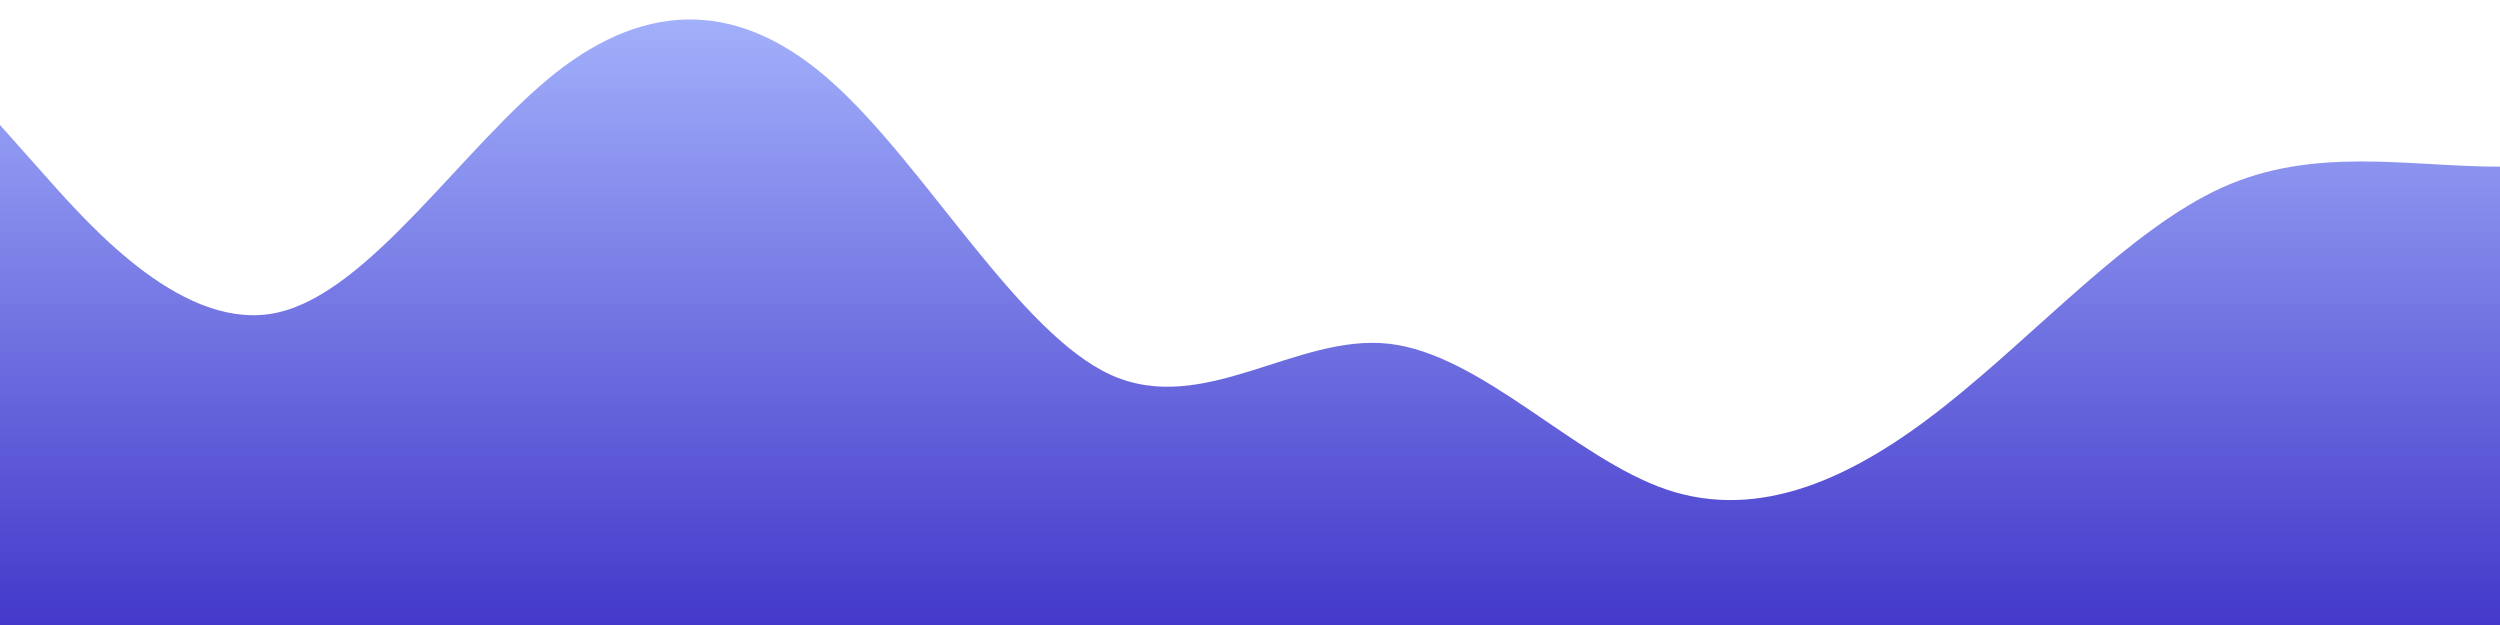 <?xml version="1.0" standalone="no"?><svg id="wave" style="transform:rotate(0deg); transition: 0.3s" viewBox="0 0 1440 360" version="1.1" xmlns="http://www.w3.org/2000/svg"><defs><linearGradient id="sw-gradient-0" x1="0" x2="0" y1="1" y2="0"><stop stop-color="rgba(67, 56, 202, 1)" offset="0%"></stop><stop stop-color="rgba(165, 180, 252, 1)" offset="100%"></stop></linearGradient></defs><path style="transform:translate(0, 0px); opacity:1" fill="url(#sw-gradient-0)" d="M0,72L26.7,102C53.3,132,107,192,160,180C213.3,168,267,84,320,42C373.3,0,427,0,480,48C533.3,96,587,192,640,216C693.3,240,747,192,800,198C853.3,204,907,264,960,282C1013.3,300,1067,276,1120,234C1173.3,192,1227,132,1280,108C1333.3,84,1387,96,1440,96C1493.3,96,1547,84,1600,72C1653.3,60,1707,48,1760,54C1813.3,60,1867,84,1920,78C1973.3,72,2027,36,2080,72C2133.3,108,2187,216,2240,264C2293.3,312,2347,300,2400,252C2453.3,204,2507,120,2560,84C2613.3,48,2667,60,2720,66C2773.3,72,2827,72,2880,108C2933.3,144,2987,216,3040,258C3093.3,300,3147,312,3200,306C3253.3,300,3307,276,3360,240C3413.3,204,3467,156,3520,126C3573.3,96,3627,84,3680,96C3733.3,108,3787,144,3813,162L3840,180L3840,360L3813.3,360C3786.7,360,3733,360,3680,360C3626.7,360,3573,360,3520,360C3466.7,360,3413,360,3360,360C3306.7,360,3253,360,3200,360C3146.7,360,3093,360,3040,360C2986.7,360,2933,360,2880,360C2826.7,360,2773,360,2720,360C2666.7,360,2613,360,2560,360C2506.7,360,2453,360,2400,360C2346.7,360,2293,360,2240,360C2186.7,360,2133,360,2080,360C2026.7,360,1973,360,1920,360C1866.7,360,1813,360,1760,360C1706.7,360,1653,360,1600,360C1546.7,360,1493,360,1440,360C1386.7,360,1333,360,1280,360C1226.7,360,1173,360,1120,360C1066.7,360,1013,360,960,360C906.7,360,853,360,800,360C746.7,360,693,360,640,360C586.7,360,533,360,480,360C426.7,360,373,360,320,360C266.7,360,213,360,160,360C106.7,360,53,360,27,360L0,360Z"></path></svg>
